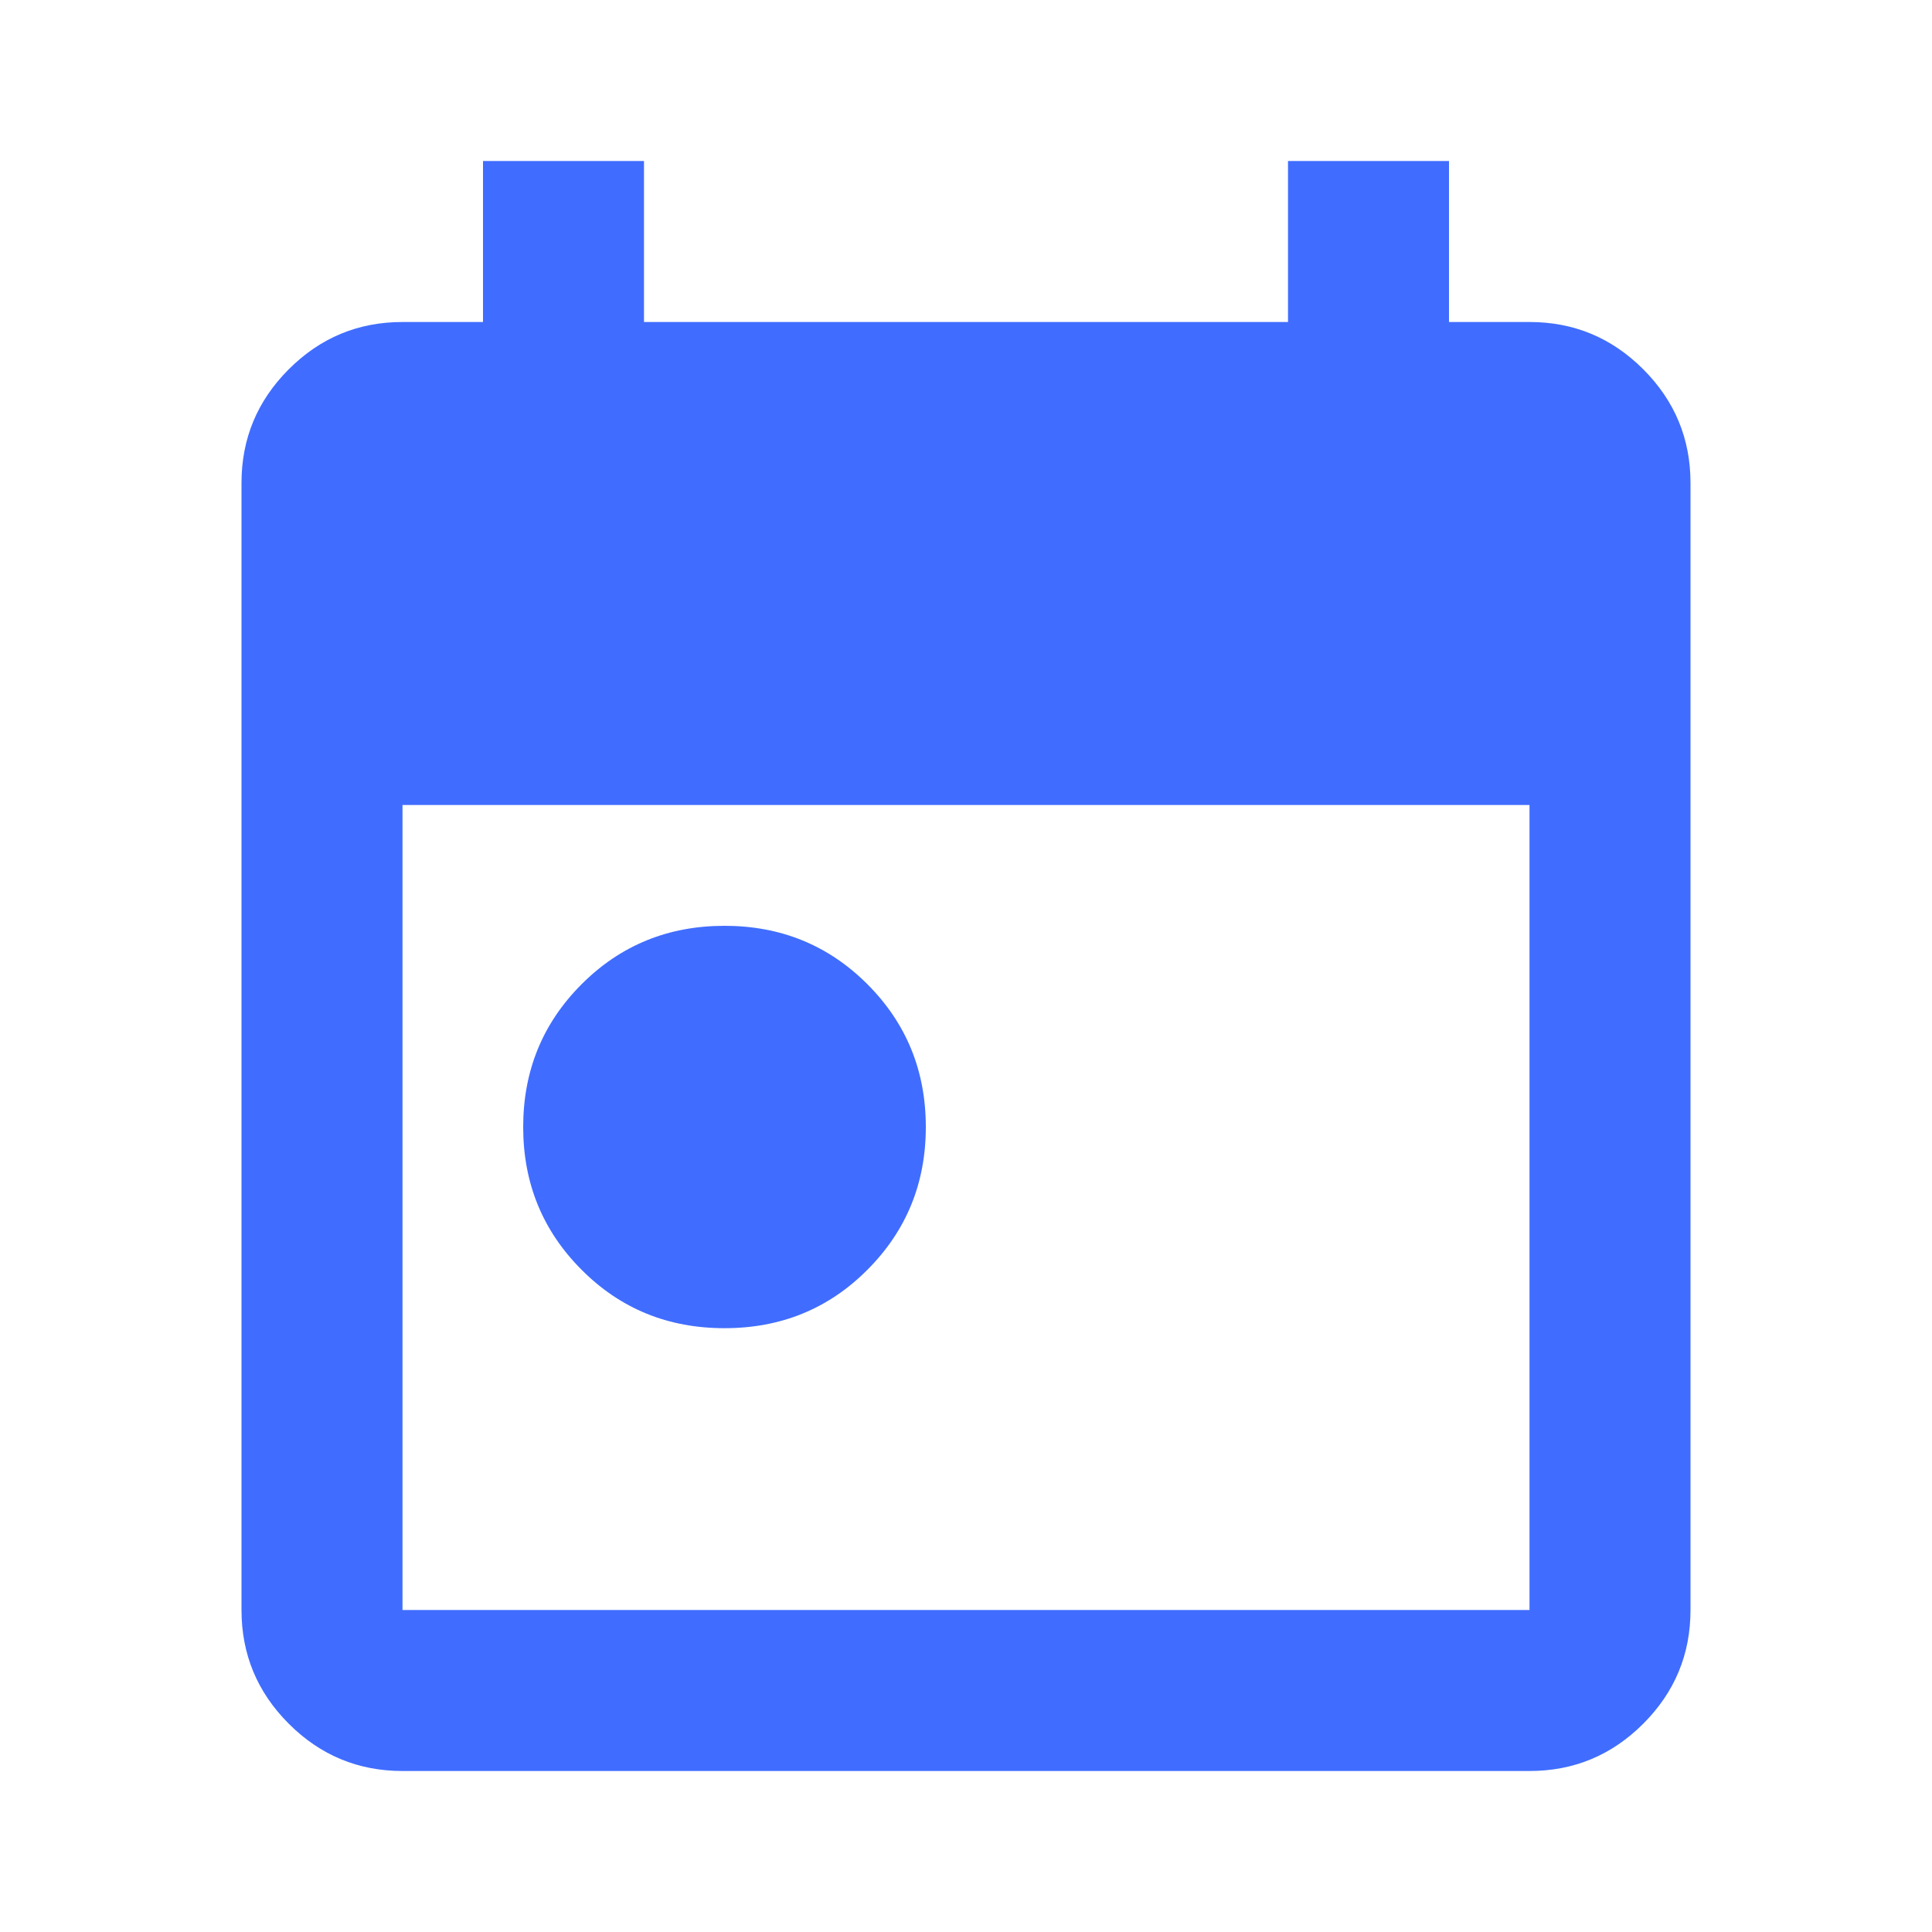 <svg width="15" height="15" viewBox="0 0 15 15" fill="none" xmlns="http://www.w3.org/2000/svg">
<path d="M5.625 10.312C5.188 10.312 4.818 10.162 4.516 9.859C4.214 9.557 4.062 9.188 4.062 8.75C4.062 8.312 4.214 7.943 4.516 7.641C4.818 7.339 5.188 7.188 5.625 7.188C6.062 7.188 6.432 7.339 6.734 7.641C7.036 7.943 7.188 8.312 7.188 8.75C7.188 9.188 7.036 9.557 6.734 9.859C6.432 10.162 6.062 10.312 5.625 10.312ZM3.125 13.75C2.781 13.75 2.487 13.628 2.242 13.383C1.997 13.138 1.875 12.844 1.875 12.5V3.75C1.875 3.406 1.997 3.112 2.242 2.867C2.487 2.622 2.781 2.5 3.125 2.5H3.75V1.25H5V2.5H10V1.25H11.25V2.5H11.875C12.219 2.5 12.513 2.622 12.758 2.867C13.003 3.112 13.125 3.406 13.125 3.75V12.5C13.125 12.844 13.003 13.138 12.758 13.383C12.513 13.628 12.219 13.75 11.875 13.75H3.125ZM3.125 12.5H11.875V6.25H3.125V12.5Z" fill="#003CFF" fill-opacity="0.75"/>
</svg>
